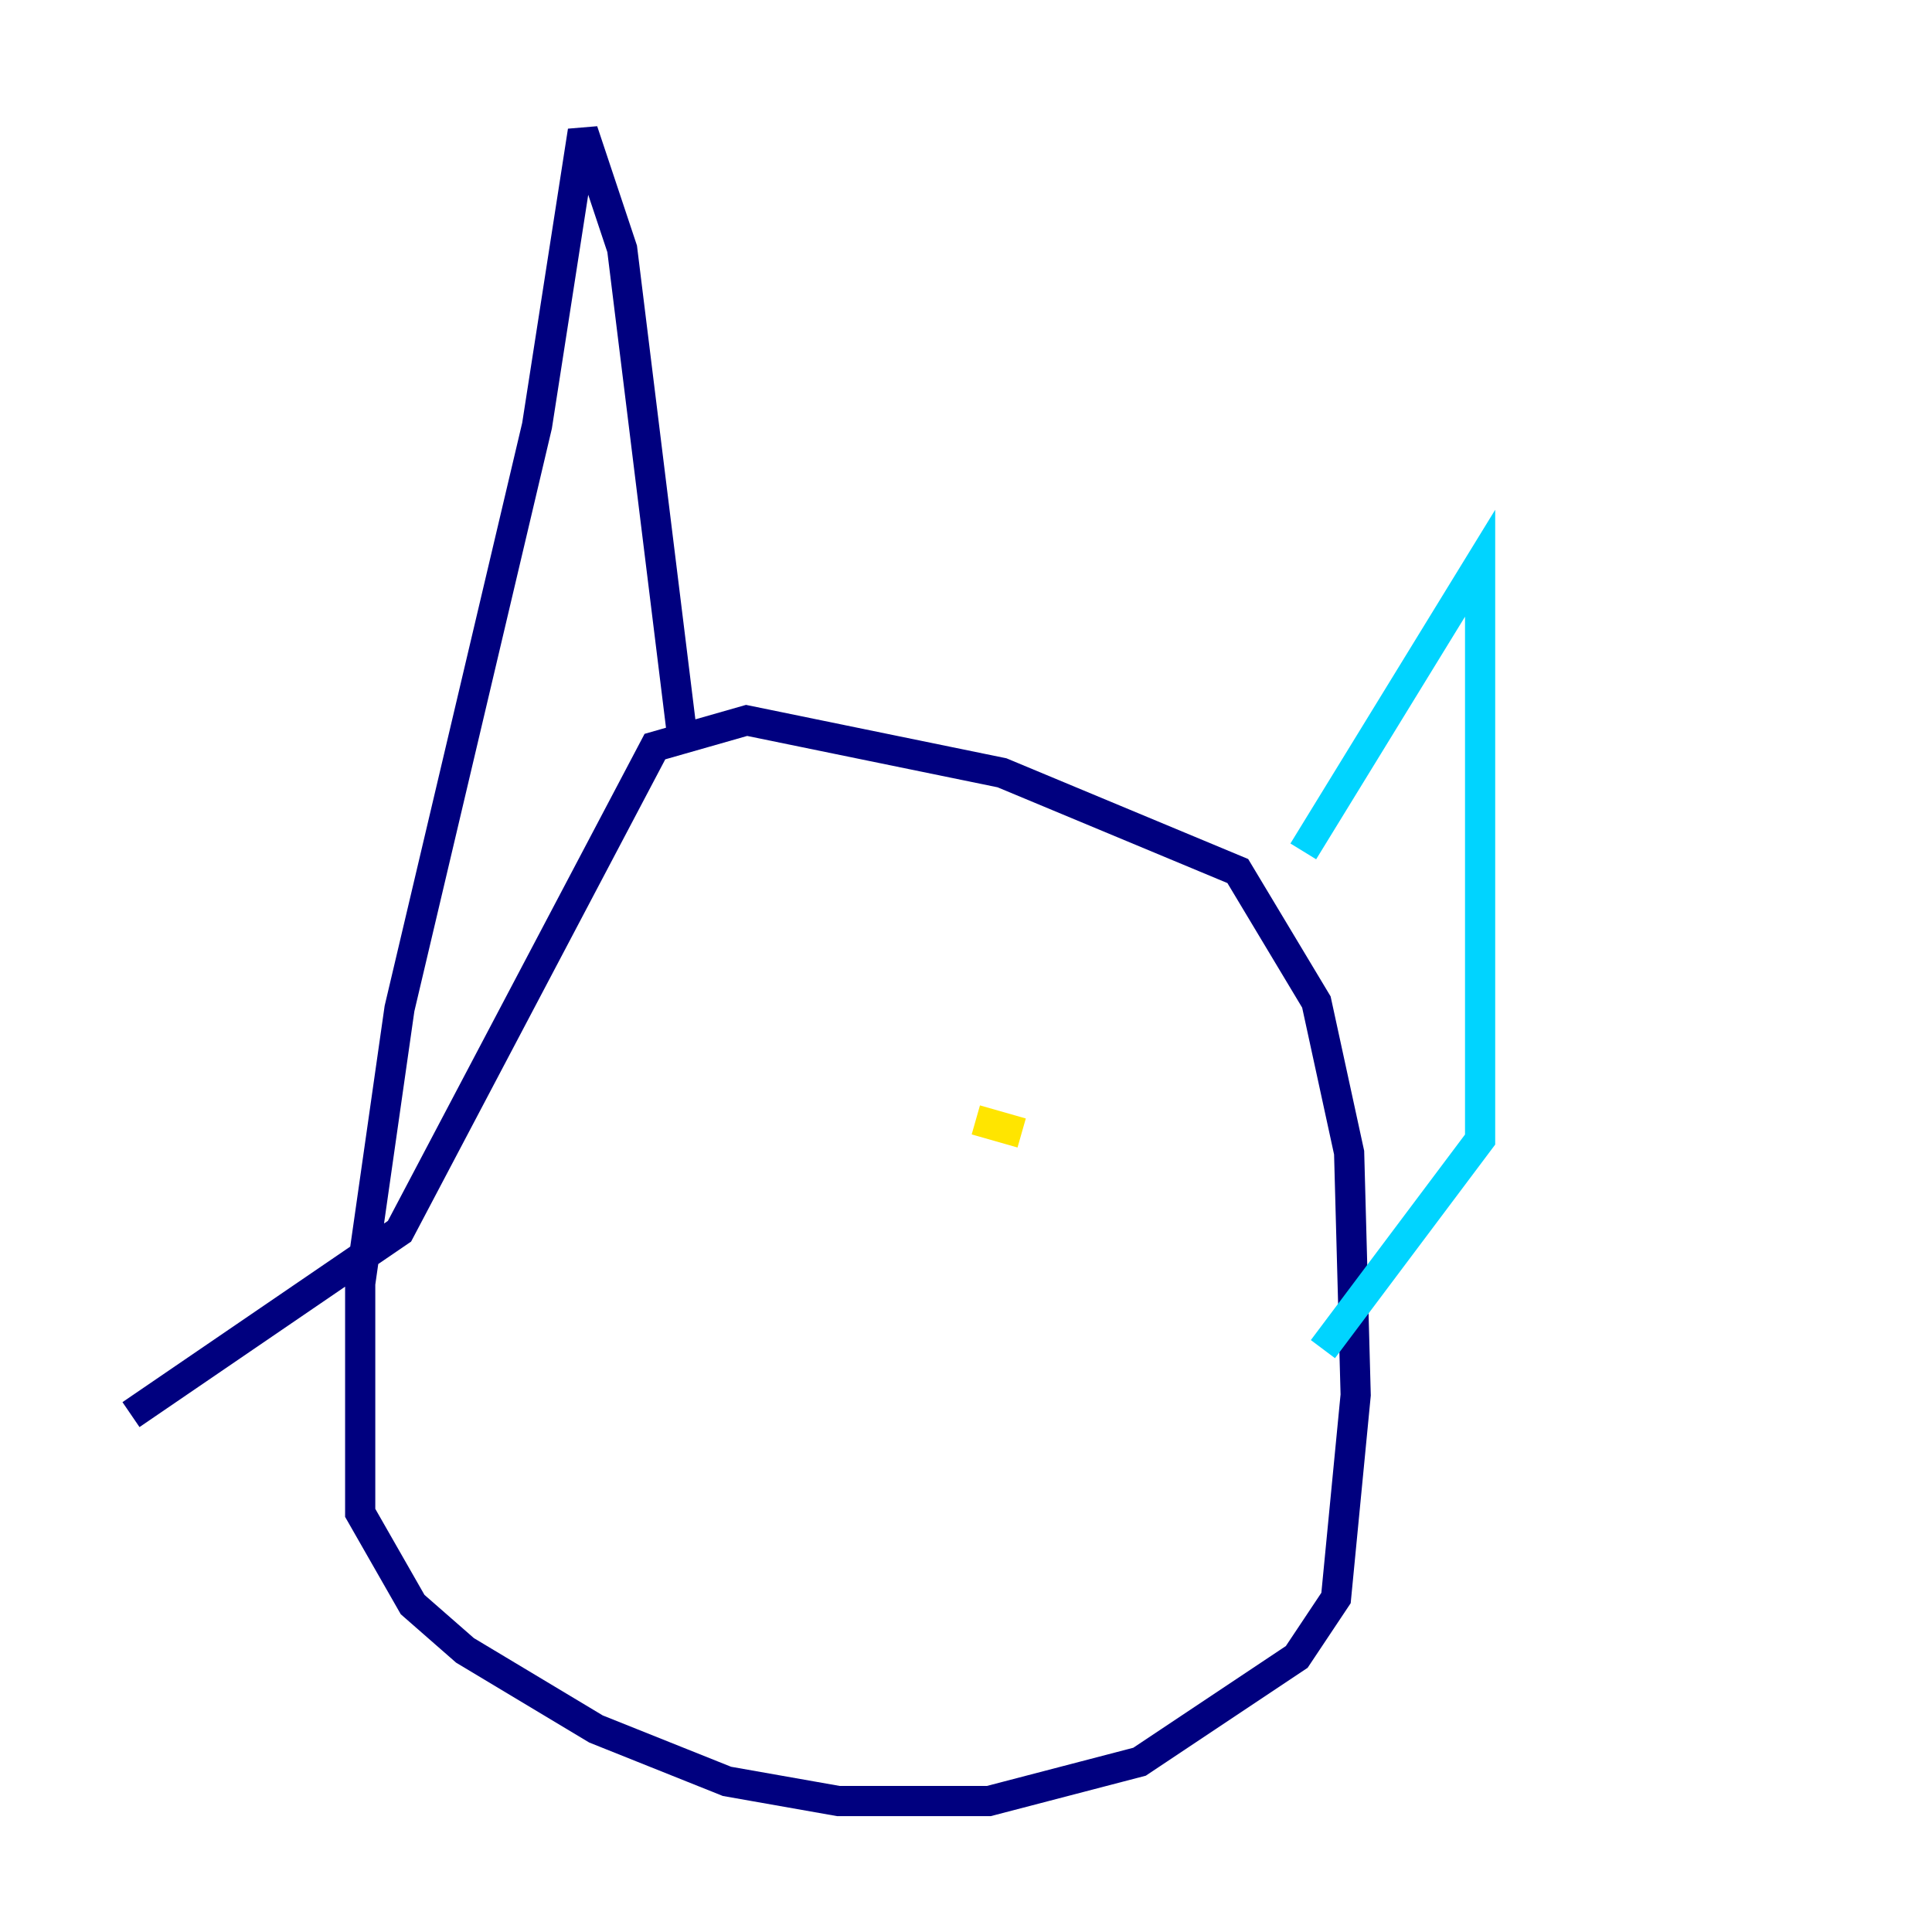 <?xml version="1.0" encoding="utf-8" ?>
<svg baseProfile="tiny" height="128" version="1.2" viewBox="0,0,128,128" width="128" xmlns="http://www.w3.org/2000/svg" xmlns:ev="http://www.w3.org/2001/xml-events" xmlns:xlink="http://www.w3.org/1999/xlink"><defs /><polyline fill="none" points="8.678,93.722 26.468,81.573 43.39,49.464 49.464,47.729 66.386,51.2 82.007,57.709 87.214,66.386 89.383,76.366 89.817,92.42 88.515,105.871 85.912,109.776 75.498,116.719 65.519,119.322 55.539,119.322 48.163,118.02 39.485,114.549 30.807,109.342 27.336,106.305 23.864,100.231 23.864,85.044 26.468,66.82 35.58,28.203 38.617,8.678 41.22,16.488 45.125,48.163" stroke="#00007f" stroke-width="2" /><polyline fill="none" points="86.346,56.407 98.061,37.315 98.061,75.498 87.647,89.383" stroke="#00d4ff" stroke-width="2" /><polyline fill="none" points="64.651,74.197 67.688,75.064" stroke="#ffe500" stroke-width="2" /><polyline fill="none" points="57.275,67.688 57.275,67.688" stroke="#7f0000" stroke-width="2" /></svg>